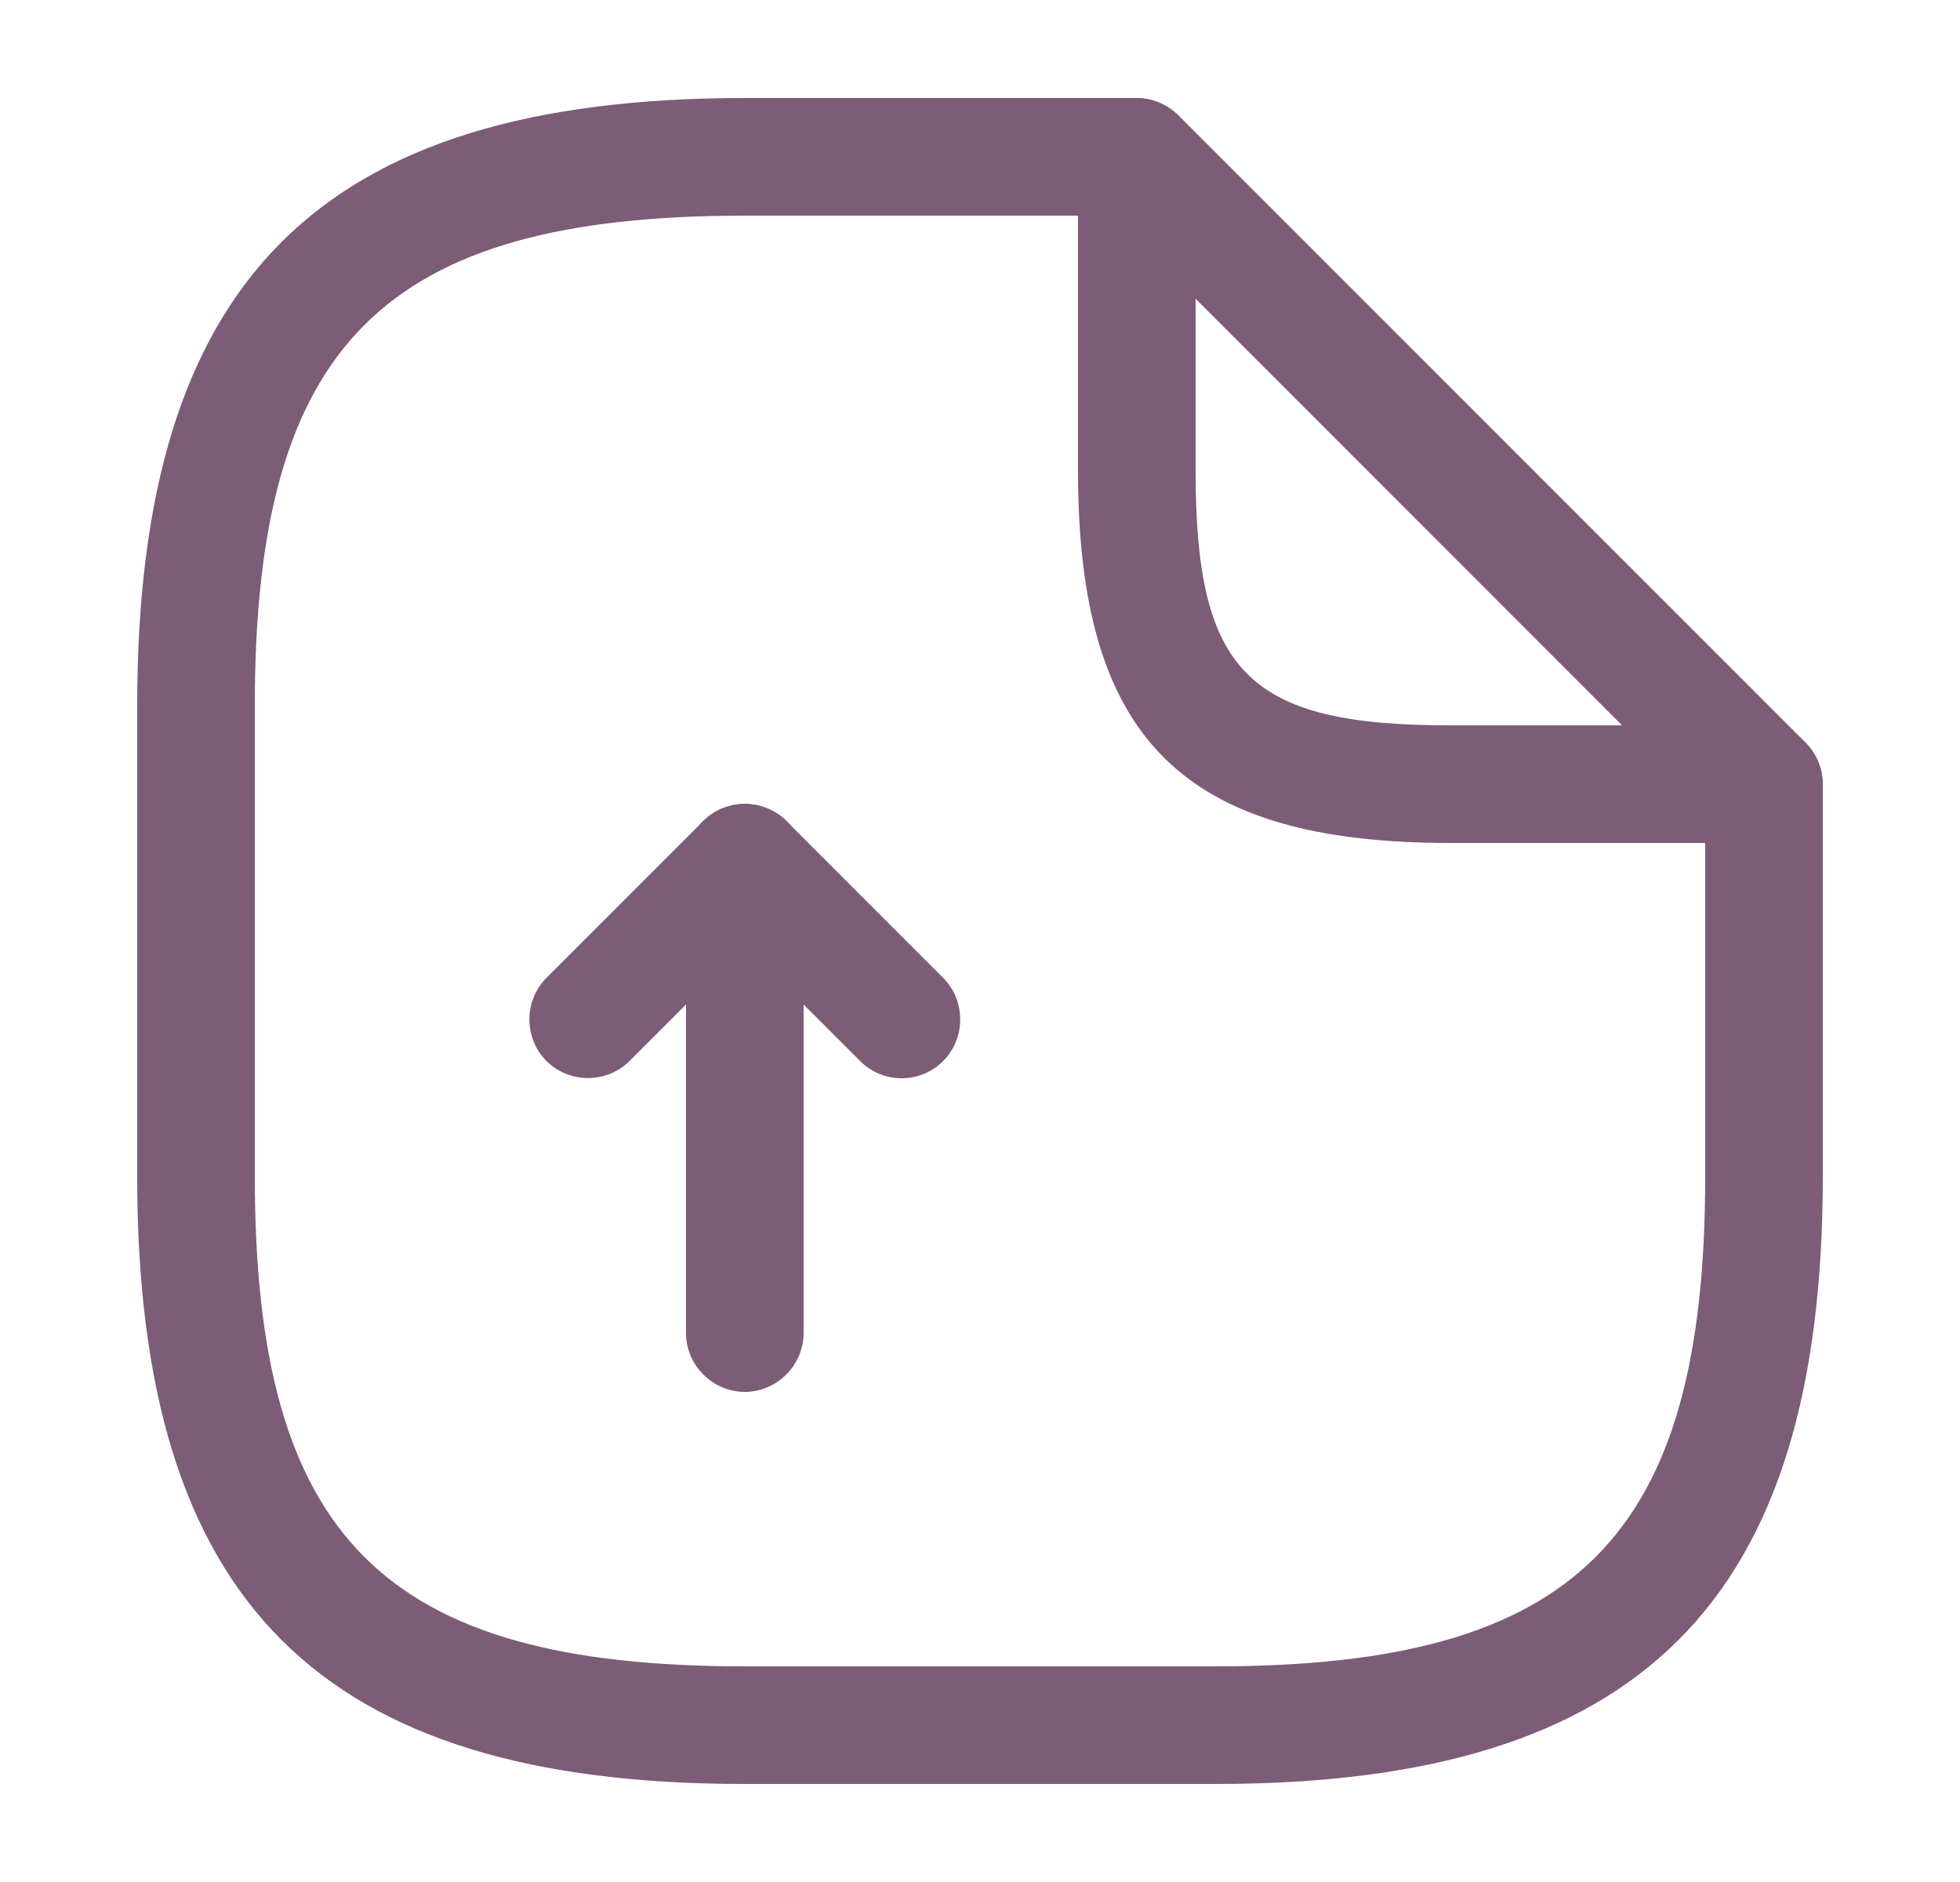 <svg width="25" height="24" viewBox="0 0 25 24" fill="none" xmlns="http://www.w3.org/2000/svg">
<path d="M9.5 17.75C9.09 17.75 8.75 17.41 8.75 17V12.81L8.03 13.53C7.74 13.82 7.26 13.82 6.97 13.53C6.68 13.24 6.68 12.76 6.97 12.47L8.97 10.47C9.18 10.26 9.51 10.19 9.79 10.31C10.07 10.42 10.25 10.7 10.25 11V17C10.25 17.41 9.91 17.75 9.5 17.75Z" fill="#7C5C77"/>
<path d="M11.5 13.75C11.31 13.75 11.12 13.68 10.97 13.53L8.97 11.53C8.68 11.24 8.68 10.76 8.97 10.47C9.26 10.18 9.74 10.18 10.03 10.47L12.03 12.47C12.32 12.76 12.32 13.24 12.03 13.53C11.88 13.68 11.69 13.75 11.5 13.75Z" fill="#7C5C77"/>
<path d="M15.5 22.75H9.5C4.07 22.75 1.75 20.43 1.75 15V9C1.75 3.57 4.07 1.25 9.5 1.25H14.5C14.91 1.25 15.25 1.59 15.25 2C15.25 2.41 14.91 2.75 14.5 2.75H9.5C4.89 2.75 3.25 4.39 3.25 9V15C3.25 19.61 4.89 21.25 9.5 21.25H15.5C20.11 21.25 21.75 19.61 21.75 15V10C21.75 9.59 22.09 9.25 22.5 9.25C22.91 9.25 23.25 9.59 23.25 10V15C23.25 20.43 20.93 22.75 15.5 22.75Z" fill="#7C5C77"/>
<path d="M22.5 10.75H18.5C15.08 10.75 13.75 9.42 13.75 6V2C13.75 1.7 13.93 1.42 14.21 1.31C14.49 1.19 14.81 1.26 15.03 1.47L23.03 9.47C23.24 9.68 23.31 10.01 23.19 10.29C23.07 10.57 22.8 10.75 22.5 10.75ZM15.25 3.81V6C15.25 8.58 15.92 9.25 18.5 9.25H20.69L15.25 3.81Z" fill="#7C5C77"/>
</svg>
